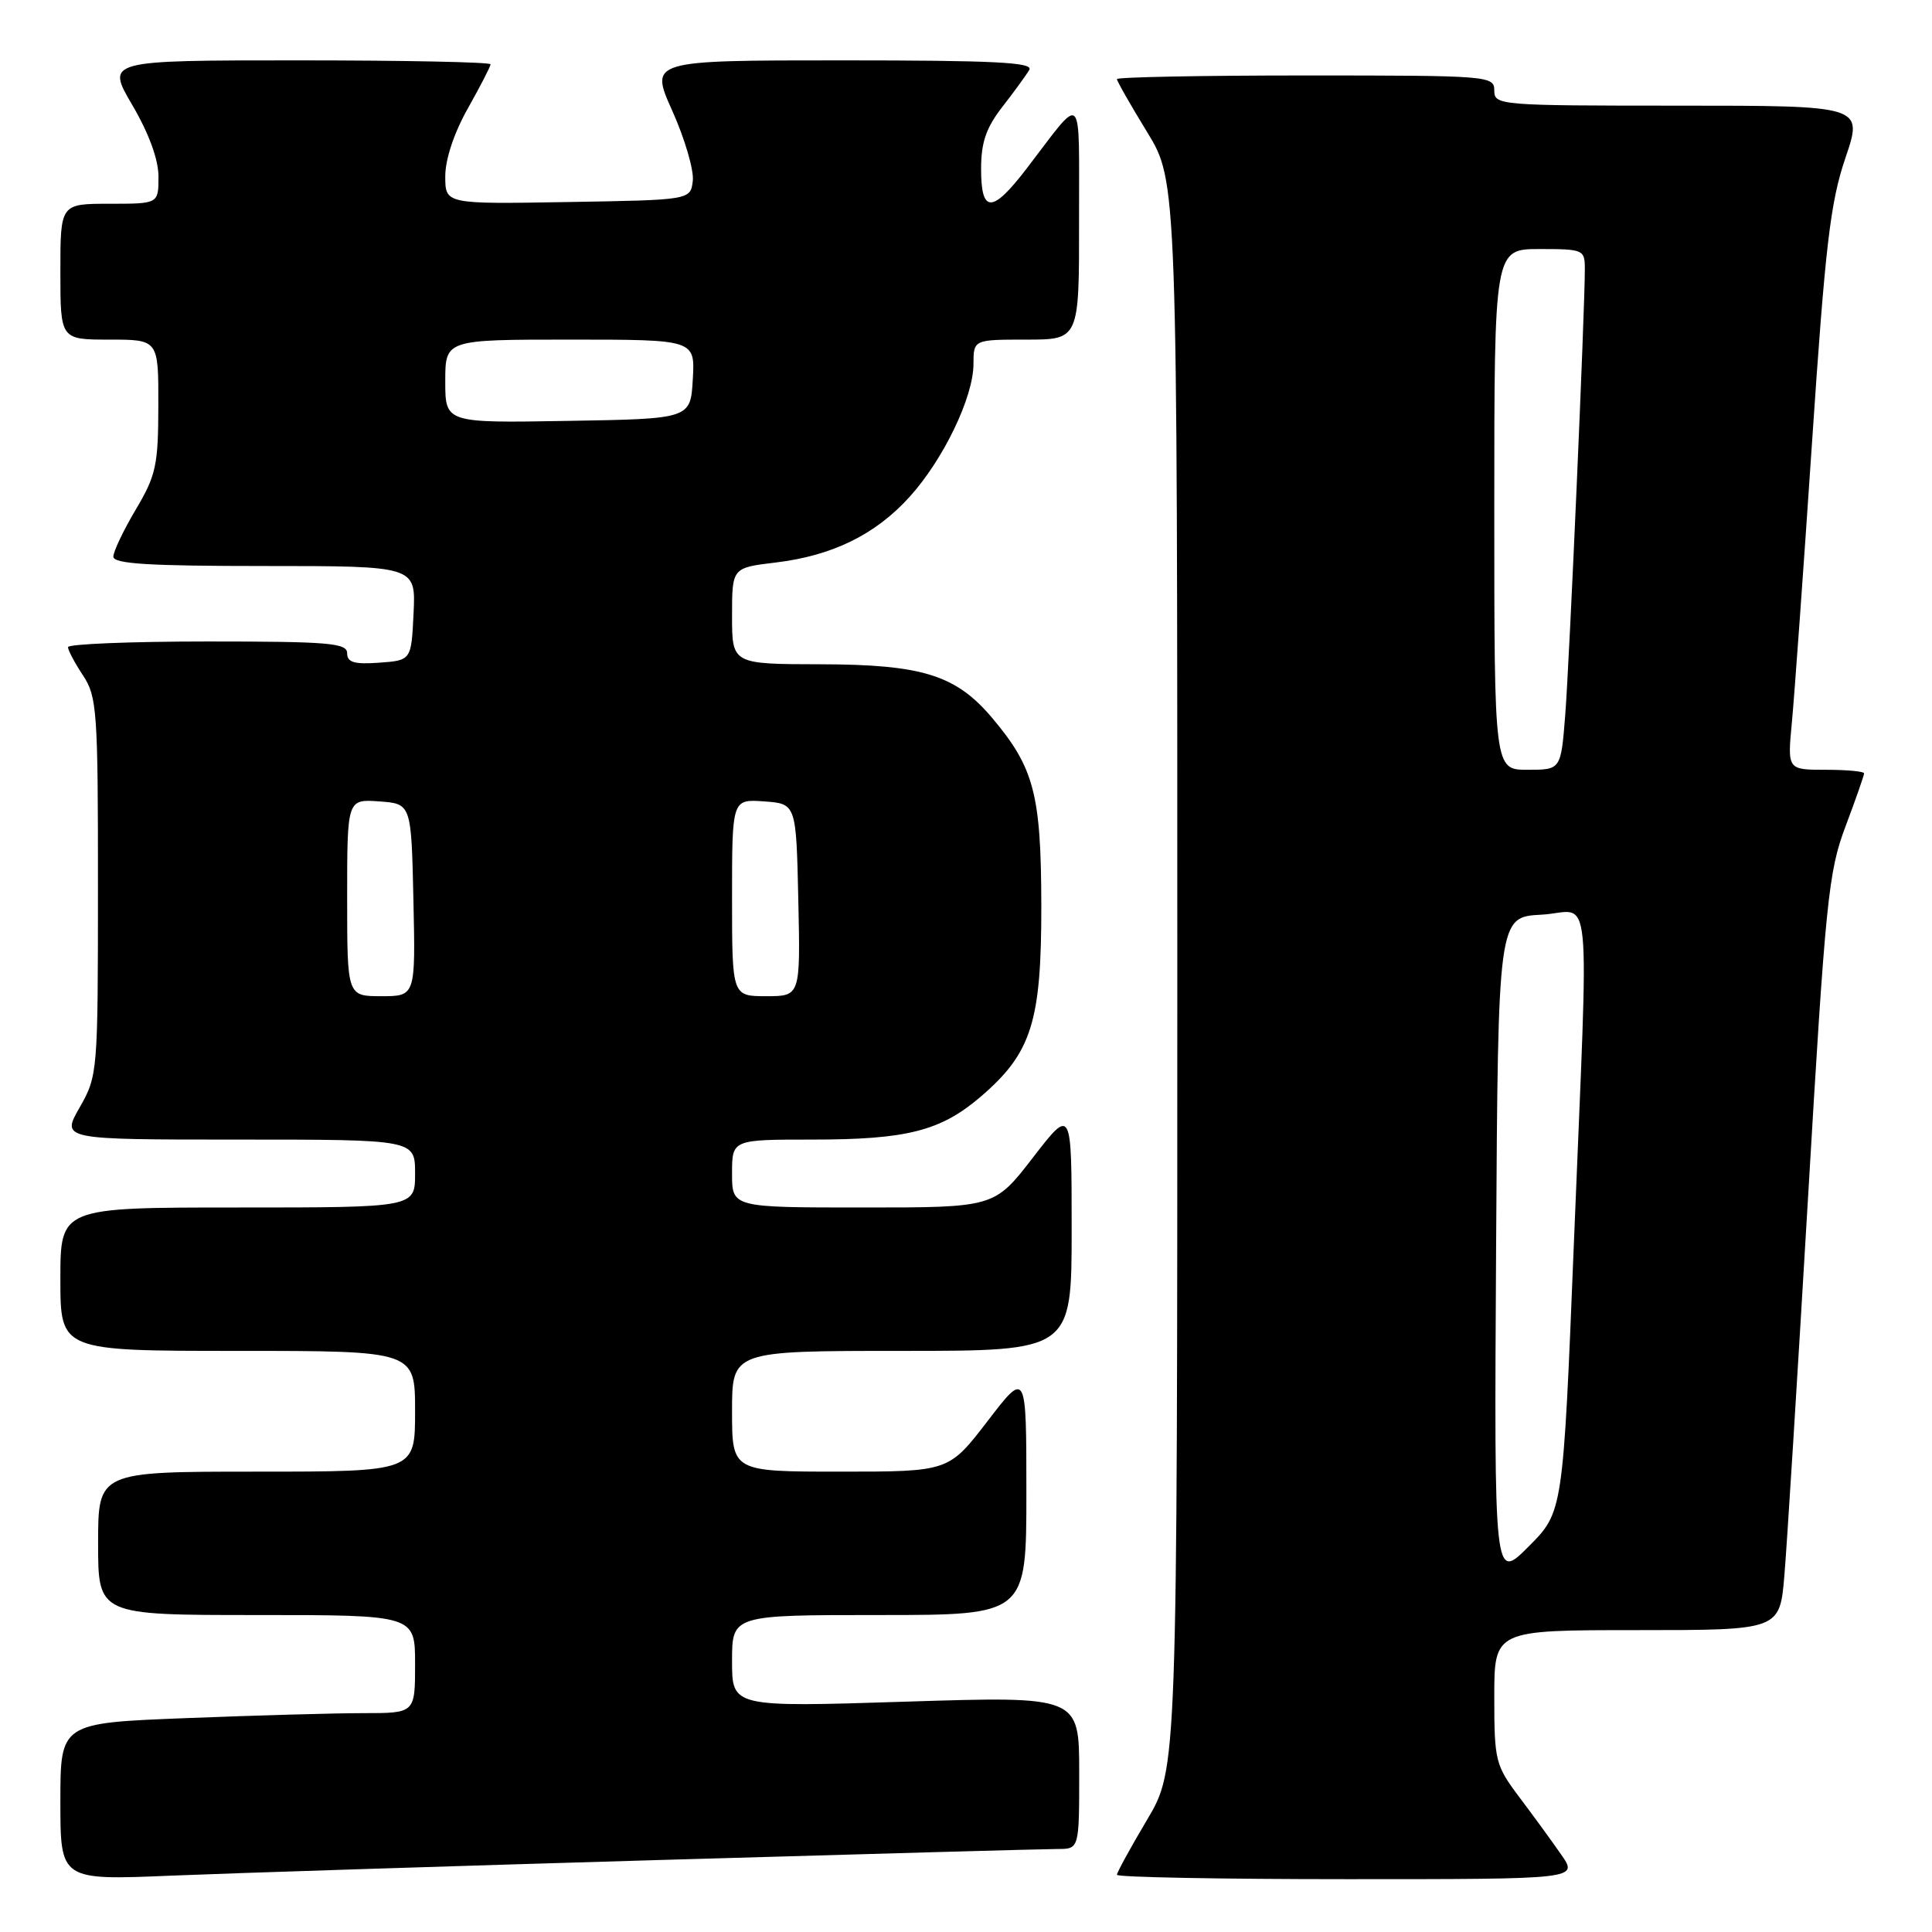 <?xml version="1.0" encoding="UTF-8" standalone="no"?>
<!DOCTYPE svg PUBLIC "-//W3C//DTD SVG 1.1//EN" "http://www.w3.org/Graphics/SVG/1.1/DTD/svg11.dtd" >
<svg xmlns="http://www.w3.org/2000/svg" xmlns:xlink="http://www.w3.org/1999/xlink" version="1.1" viewBox="0 0 256 256">
 <g >
 <path fill="currentColor"
d=" M 87.38 246.46 C 114.82 245.66 138.56 245.00 140.13 245.00 C 143.00 245.00 143.00 245.00 143.00 234.87 C 143.00 224.75 143.00 224.75 120.00 225.48 C 97.00 226.21 97.00 226.21 97.00 220.11 C 97.00 214.00 97.00 214.00 116.50 214.00 C 136.00 214.00 136.00 214.00 136.00 197.80 C 136.00 181.60 136.00 181.60 130.86 188.30 C 125.71 195.00 125.71 195.00 111.36 195.00 C 97.00 195.00 97.00 195.00 97.00 187.00 C 97.00 179.00 97.00 179.00 119.50 179.00 C 142.00 179.00 142.00 179.00 142.00 162.87 C 142.00 146.74 142.00 146.74 136.88 153.37 C 131.76 160.00 131.76 160.00 114.38 160.00 C 97.00 160.00 97.00 160.00 97.00 155.50 C 97.00 151.00 97.00 151.00 107.63 151.00 C 120.16 151.00 124.63 149.86 129.92 145.34 C 136.70 139.53 138.00 135.43 137.98 119.93 C 137.95 105.23 137.03 101.72 131.45 95.11 C 126.66 89.44 122.19 88.05 108.75 88.02 C 97.00 88.00 97.00 88.00 97.00 81.62 C 97.00 75.23 97.00 75.23 102.75 74.54 C 110.27 73.65 116.02 70.83 120.53 65.83 C 125.01 60.88 128.98 52.63 128.99 48.25 C 129.00 45.00 129.00 45.00 136.00 45.00 C 143.00 45.00 143.00 45.00 142.98 29.25 C 142.95 11.57 143.72 12.32 136.00 22.38 C 131.46 28.29 130.00 28.30 130.00 22.39 C 130.00 18.86 130.66 16.94 132.83 14.14 C 134.39 12.14 135.99 9.94 136.39 9.25 C 136.96 8.26 131.74 8.00 111.60 8.00 C 86.08 8.00 86.08 8.00 89.09 14.70 C 90.74 18.38 91.96 22.55 91.80 23.95 C 91.50 26.50 91.50 26.50 75.25 26.77 C 59.00 27.05 59.00 27.05 59.00 23.36 C 59.00 21.10 60.17 17.59 62.00 14.35 C 63.65 11.42 65.00 8.80 65.00 8.52 C 65.00 8.23 53.54 8.00 39.53 8.00 C 14.06 8.00 14.06 8.00 17.53 13.92 C 19.74 17.69 21.00 21.14 21.00 23.42 C 21.00 27.00 21.00 27.00 14.50 27.00 C 8.00 27.00 8.00 27.00 8.00 36.00 C 8.00 45.00 8.00 45.00 14.50 45.00 C 21.00 45.00 21.00 45.00 20.98 53.75 C 20.97 61.64 20.68 62.99 18.00 67.50 C 16.37 70.25 15.03 73.06 15.02 73.75 C 15.00 74.71 19.67 75.00 35.05 75.00 C 55.10 75.00 55.10 75.00 54.80 81.25 C 54.50 87.50 54.50 87.50 50.25 87.81 C 46.94 88.05 46.00 87.77 46.00 86.56 C 46.00 85.20 43.58 85.00 27.50 85.00 C 17.32 85.00 9.00 85.34 9.01 85.75 C 9.01 86.16 9.91 87.85 11.00 89.50 C 12.85 92.29 12.99 94.22 12.98 117.50 C 12.98 142.14 12.94 142.56 10.55 146.75 C 8.12 151.00 8.12 151.00 31.56 151.00 C 55.00 151.00 55.00 151.00 55.00 155.50 C 55.00 160.00 55.00 160.00 31.50 160.00 C 8.00 160.00 8.00 160.00 8.00 169.50 C 8.00 179.00 8.00 179.00 31.50 179.00 C 55.00 179.00 55.00 179.00 55.00 187.00 C 55.00 195.00 55.00 195.00 34.00 195.00 C 13.00 195.00 13.00 195.00 13.00 204.50 C 13.00 214.00 13.00 214.00 34.00 214.00 C 55.00 214.00 55.00 214.00 55.00 220.50 C 55.00 227.00 55.00 227.00 48.16 227.00 C 44.40 227.00 33.82 227.30 24.66 227.66 C 8.00 228.31 8.00 228.31 8.00 238.73 C 8.00 249.15 8.00 249.15 22.75 248.53 C 30.86 248.20 59.95 247.26 87.38 246.46 Z  M 206.87 245.75 C 205.63 243.96 203.12 240.52 201.30 238.11 C 198.15 233.91 198.00 233.32 198.00 224.86 C 198.00 216.00 198.00 216.00 216.91 216.00 C 235.83 216.00 235.83 216.00 236.44 208.75 C 236.78 204.76 238.18 182.26 239.57 158.75 C 241.90 119.21 242.27 115.51 244.55 109.48 C 245.90 105.89 247.00 102.74 247.00 102.48 C 247.00 102.21 244.71 102.00 241.92 102.00 C 236.84 102.00 236.84 102.00 237.43 95.75 C 237.76 92.31 238.96 75.63 240.10 58.67 C 241.86 32.46 242.53 26.80 244.53 20.92 C 246.88 14.00 246.88 14.00 222.44 14.00 C 198.67 14.00 198.00 13.95 198.00 12.00 C 198.00 10.05 197.33 10.00 173.00 10.00 C 159.25 10.00 148.00 10.22 148.00 10.48 C 148.00 10.75 149.80 13.91 152.00 17.50 C 156.00 24.04 156.00 24.04 156.00 129.21 C 156.00 234.38 156.00 234.38 152.00 241.12 C 149.80 244.82 148.00 248.11 148.00 248.42 C 148.00 248.74 161.76 249.00 178.57 249.00 C 209.14 249.00 209.14 249.00 206.87 245.75 Z  M 46.00 118.94 C 46.00 105.89 46.00 105.89 50.25 106.19 C 54.50 106.50 54.50 106.50 54.78 119.25 C 55.06 132.00 55.06 132.00 50.53 132.00 C 46.00 132.00 46.00 132.00 46.00 118.94 Z  M 97.00 118.94 C 97.00 105.89 97.00 105.89 101.25 106.19 C 105.50 106.50 105.50 106.50 105.78 119.25 C 106.06 132.00 106.06 132.00 101.53 132.00 C 97.00 132.00 97.00 132.00 97.00 118.94 Z  M 59.00 50.52 C 59.00 45.00 59.00 45.00 75.55 45.00 C 92.10 45.00 92.10 45.00 91.80 50.25 C 91.50 55.50 91.50 55.50 75.25 55.77 C 59.00 56.05 59.00 56.05 59.00 50.52 Z  M 198.24 165.50 C 198.50 121.50 198.50 121.50 204.25 121.20 C 211.08 120.84 210.54 115.25 208.54 164.93 C 207.11 200.36 207.11 200.36 202.54 204.93 C 197.98 209.50 197.98 209.50 198.24 165.50 Z  M 198.00 67.50 C 198.00 33.00 198.00 33.00 204.00 33.00 C 209.82 33.00 210.00 33.08 210.00 35.65 C 210.00 41.17 207.95 87.82 207.40 94.75 C 206.83 102.00 206.83 102.00 202.41 102.00 C 198.00 102.00 198.00 102.00 198.00 67.50 Z "/>
</g>
</svg>
